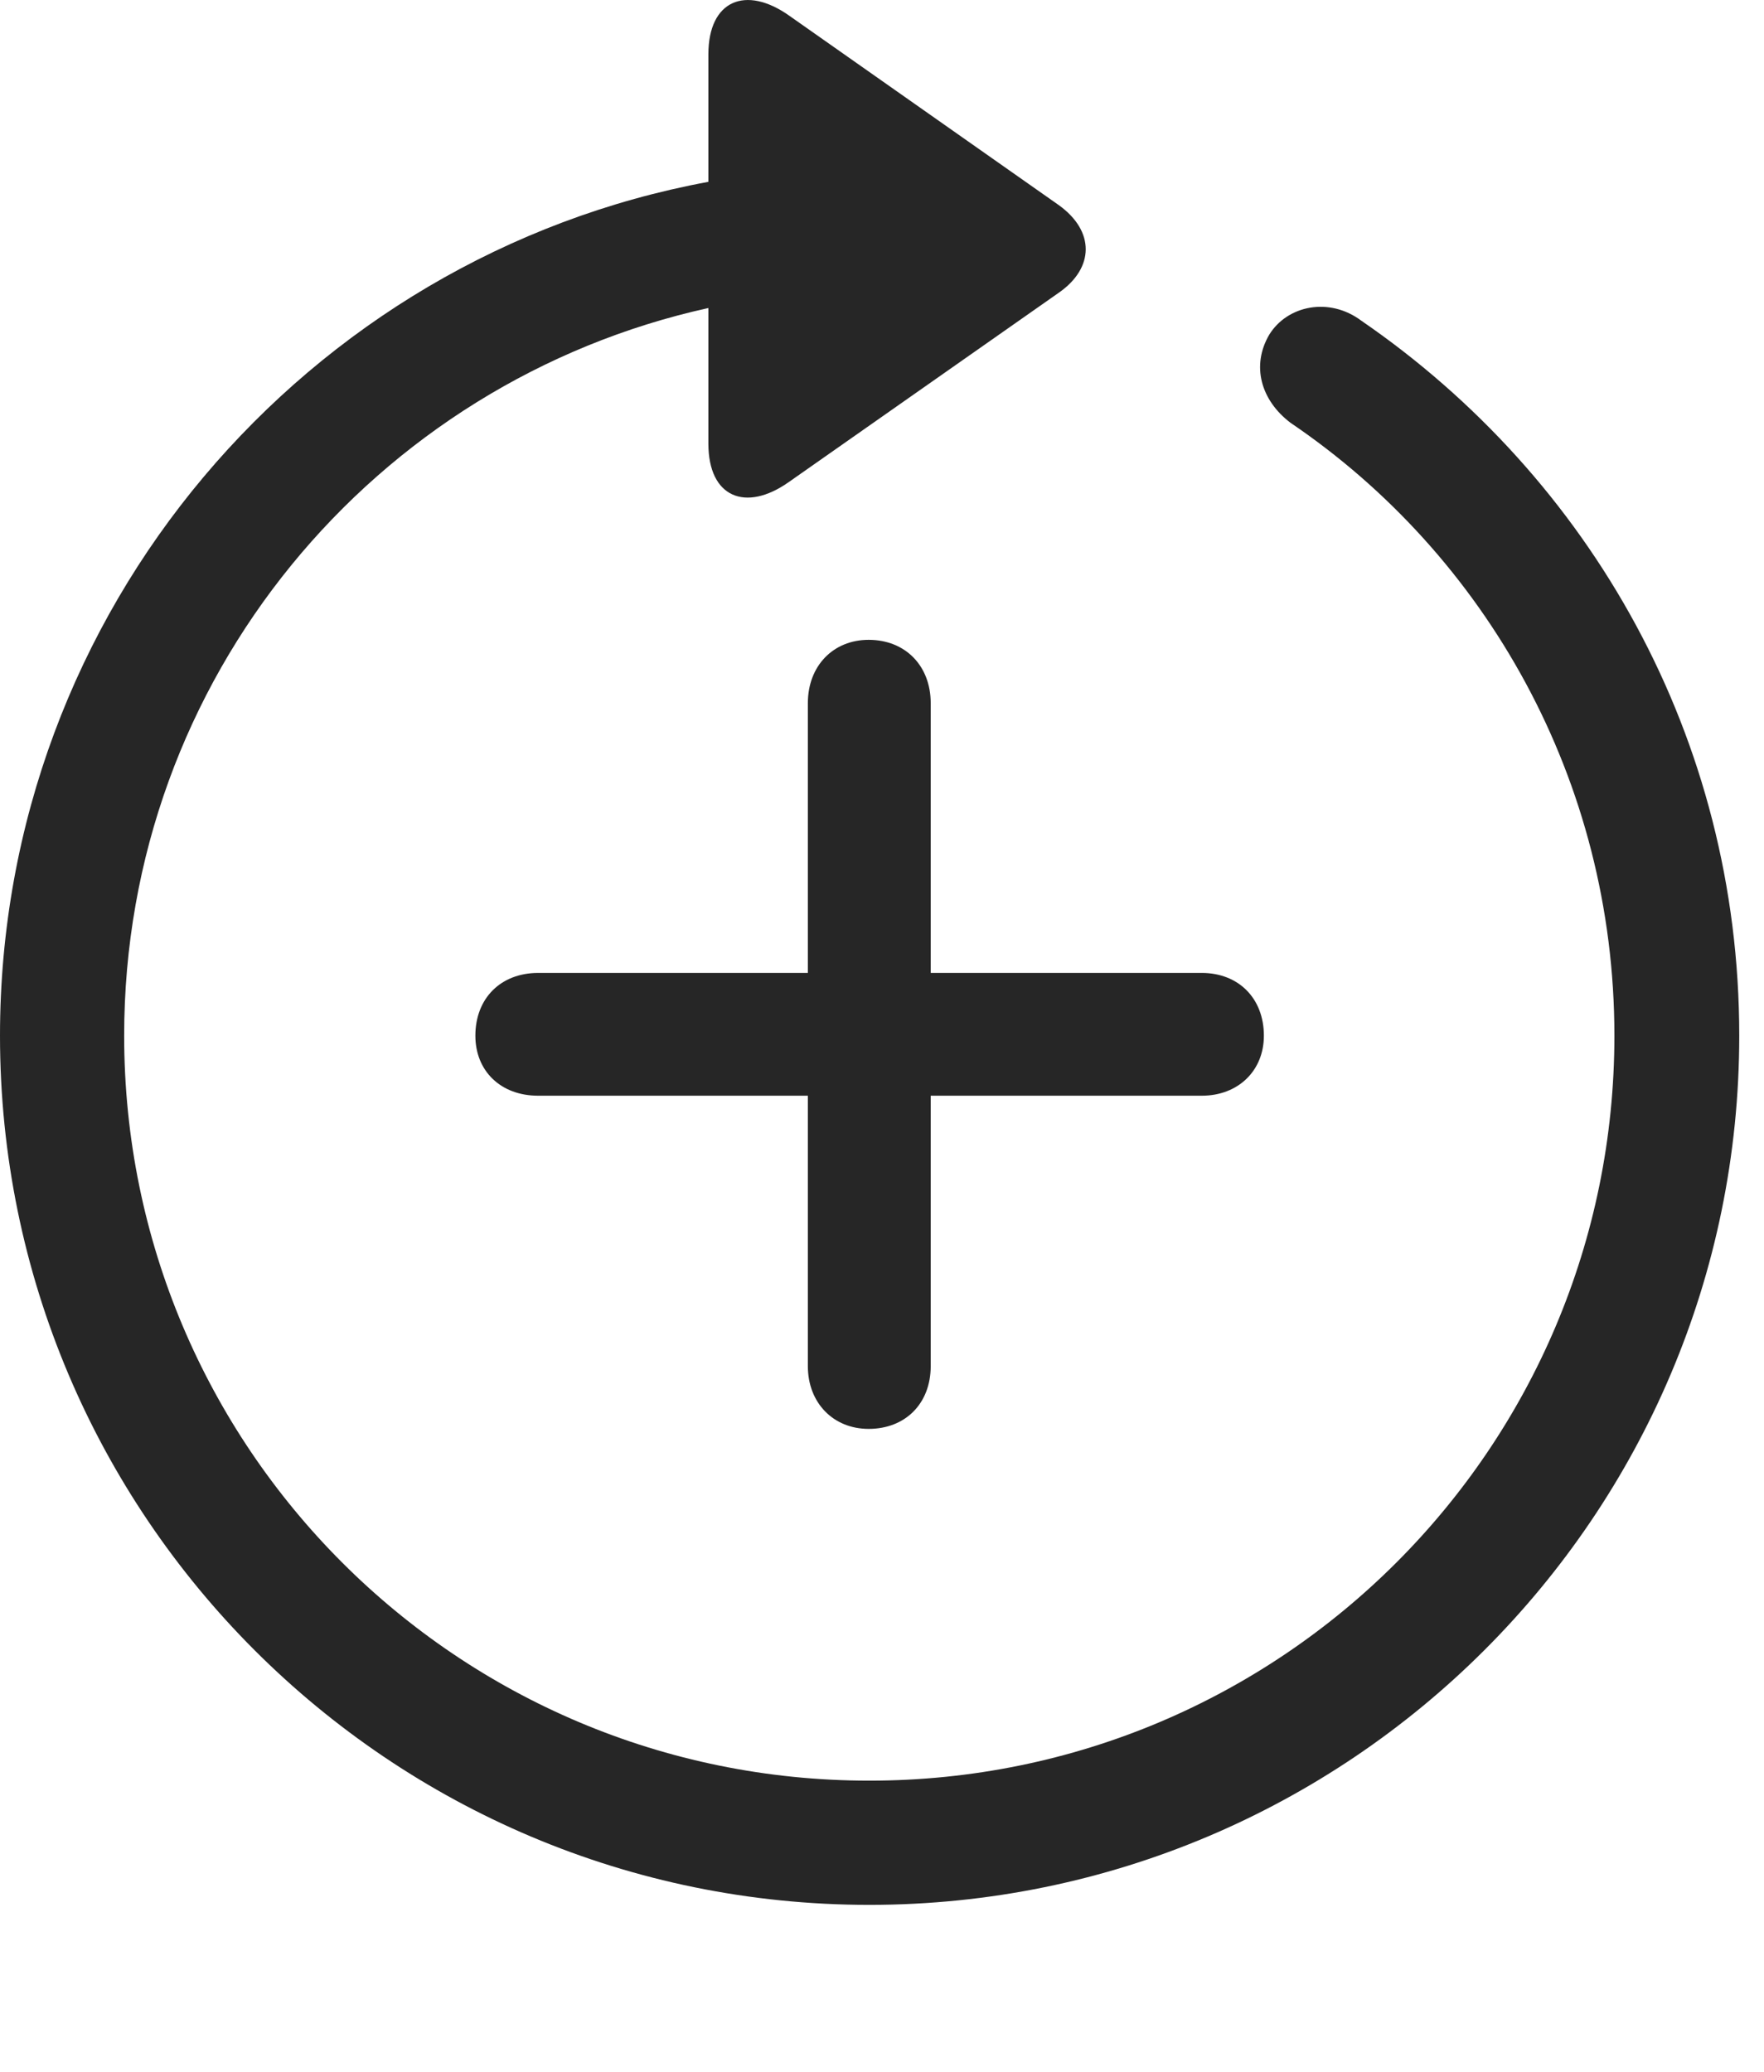 <?xml version="1.0" encoding="UTF-8"?>
<!--Generator: Apple Native CoreSVG 326-->
<!DOCTYPE svg
PUBLIC "-//W3C//DTD SVG 1.1//EN"
       "http://www.w3.org/Graphics/SVG/1.1/DTD/svg11.dtd">
<svg version="1.1" xmlns="http://www.w3.org/2000/svg" xmlns:xlink="http://www.w3.org/1999/xlink" viewBox="0 0 25.801 30.311">
 <g>
  <rect height="30.311" opacity="0" width="25.801" x="0" y="0"/>
  <path d="M12.715 27.866C19.736 27.866 25.439 22.172 25.439 15.151C25.439 10.785 23.252 6.987 19.912 4.692C19.443 4.34 18.828 4.467 18.564 4.897C18.301 5.346 18.438 5.854 18.877 6.186C21.729 8.119 23.613 11.41 23.613 15.151C23.613 21.176 18.74 26.049 12.715 26.049C6.689 26.049 1.816 21.176 1.816 15.151C1.816 9.916 5.488 5.58 10.361 4.506L10.361 6.489C10.361 7.28 10.908 7.494 11.533 7.055L15.488 4.281C16.006 3.92 16.016 3.383 15.488 3.002L11.543 0.229C10.908-0.22 10.361 0.004 10.361 0.795L10.361 2.66C4.492 3.744 0 8.92 0 15.151C0 22.172 5.693 27.866 12.715 27.866Z" fill="black" fill-opacity="0.85"/>
  <path d="M6.953 15.151C6.953 15.668 7.324 16.029 7.871 16.029L11.816 16.029L11.816 19.985C11.816 20.522 12.188 20.903 12.705 20.903C13.242 20.903 13.613 20.532 13.613 19.985L13.613 16.029L17.578 16.029C18.105 16.029 18.486 15.668 18.486 15.151C18.486 14.604 18.115 14.233 17.578 14.233L13.613 14.233L13.613 10.287C13.613 9.74 13.242 9.36 12.705 9.36C12.188 9.36 11.816 9.74 11.816 10.287L11.816 14.233L7.871 14.233C7.324 14.233 6.953 14.604 6.953 15.151Z" fill="black" fill-opacity="0.85"/>
 </g>
</svg>
